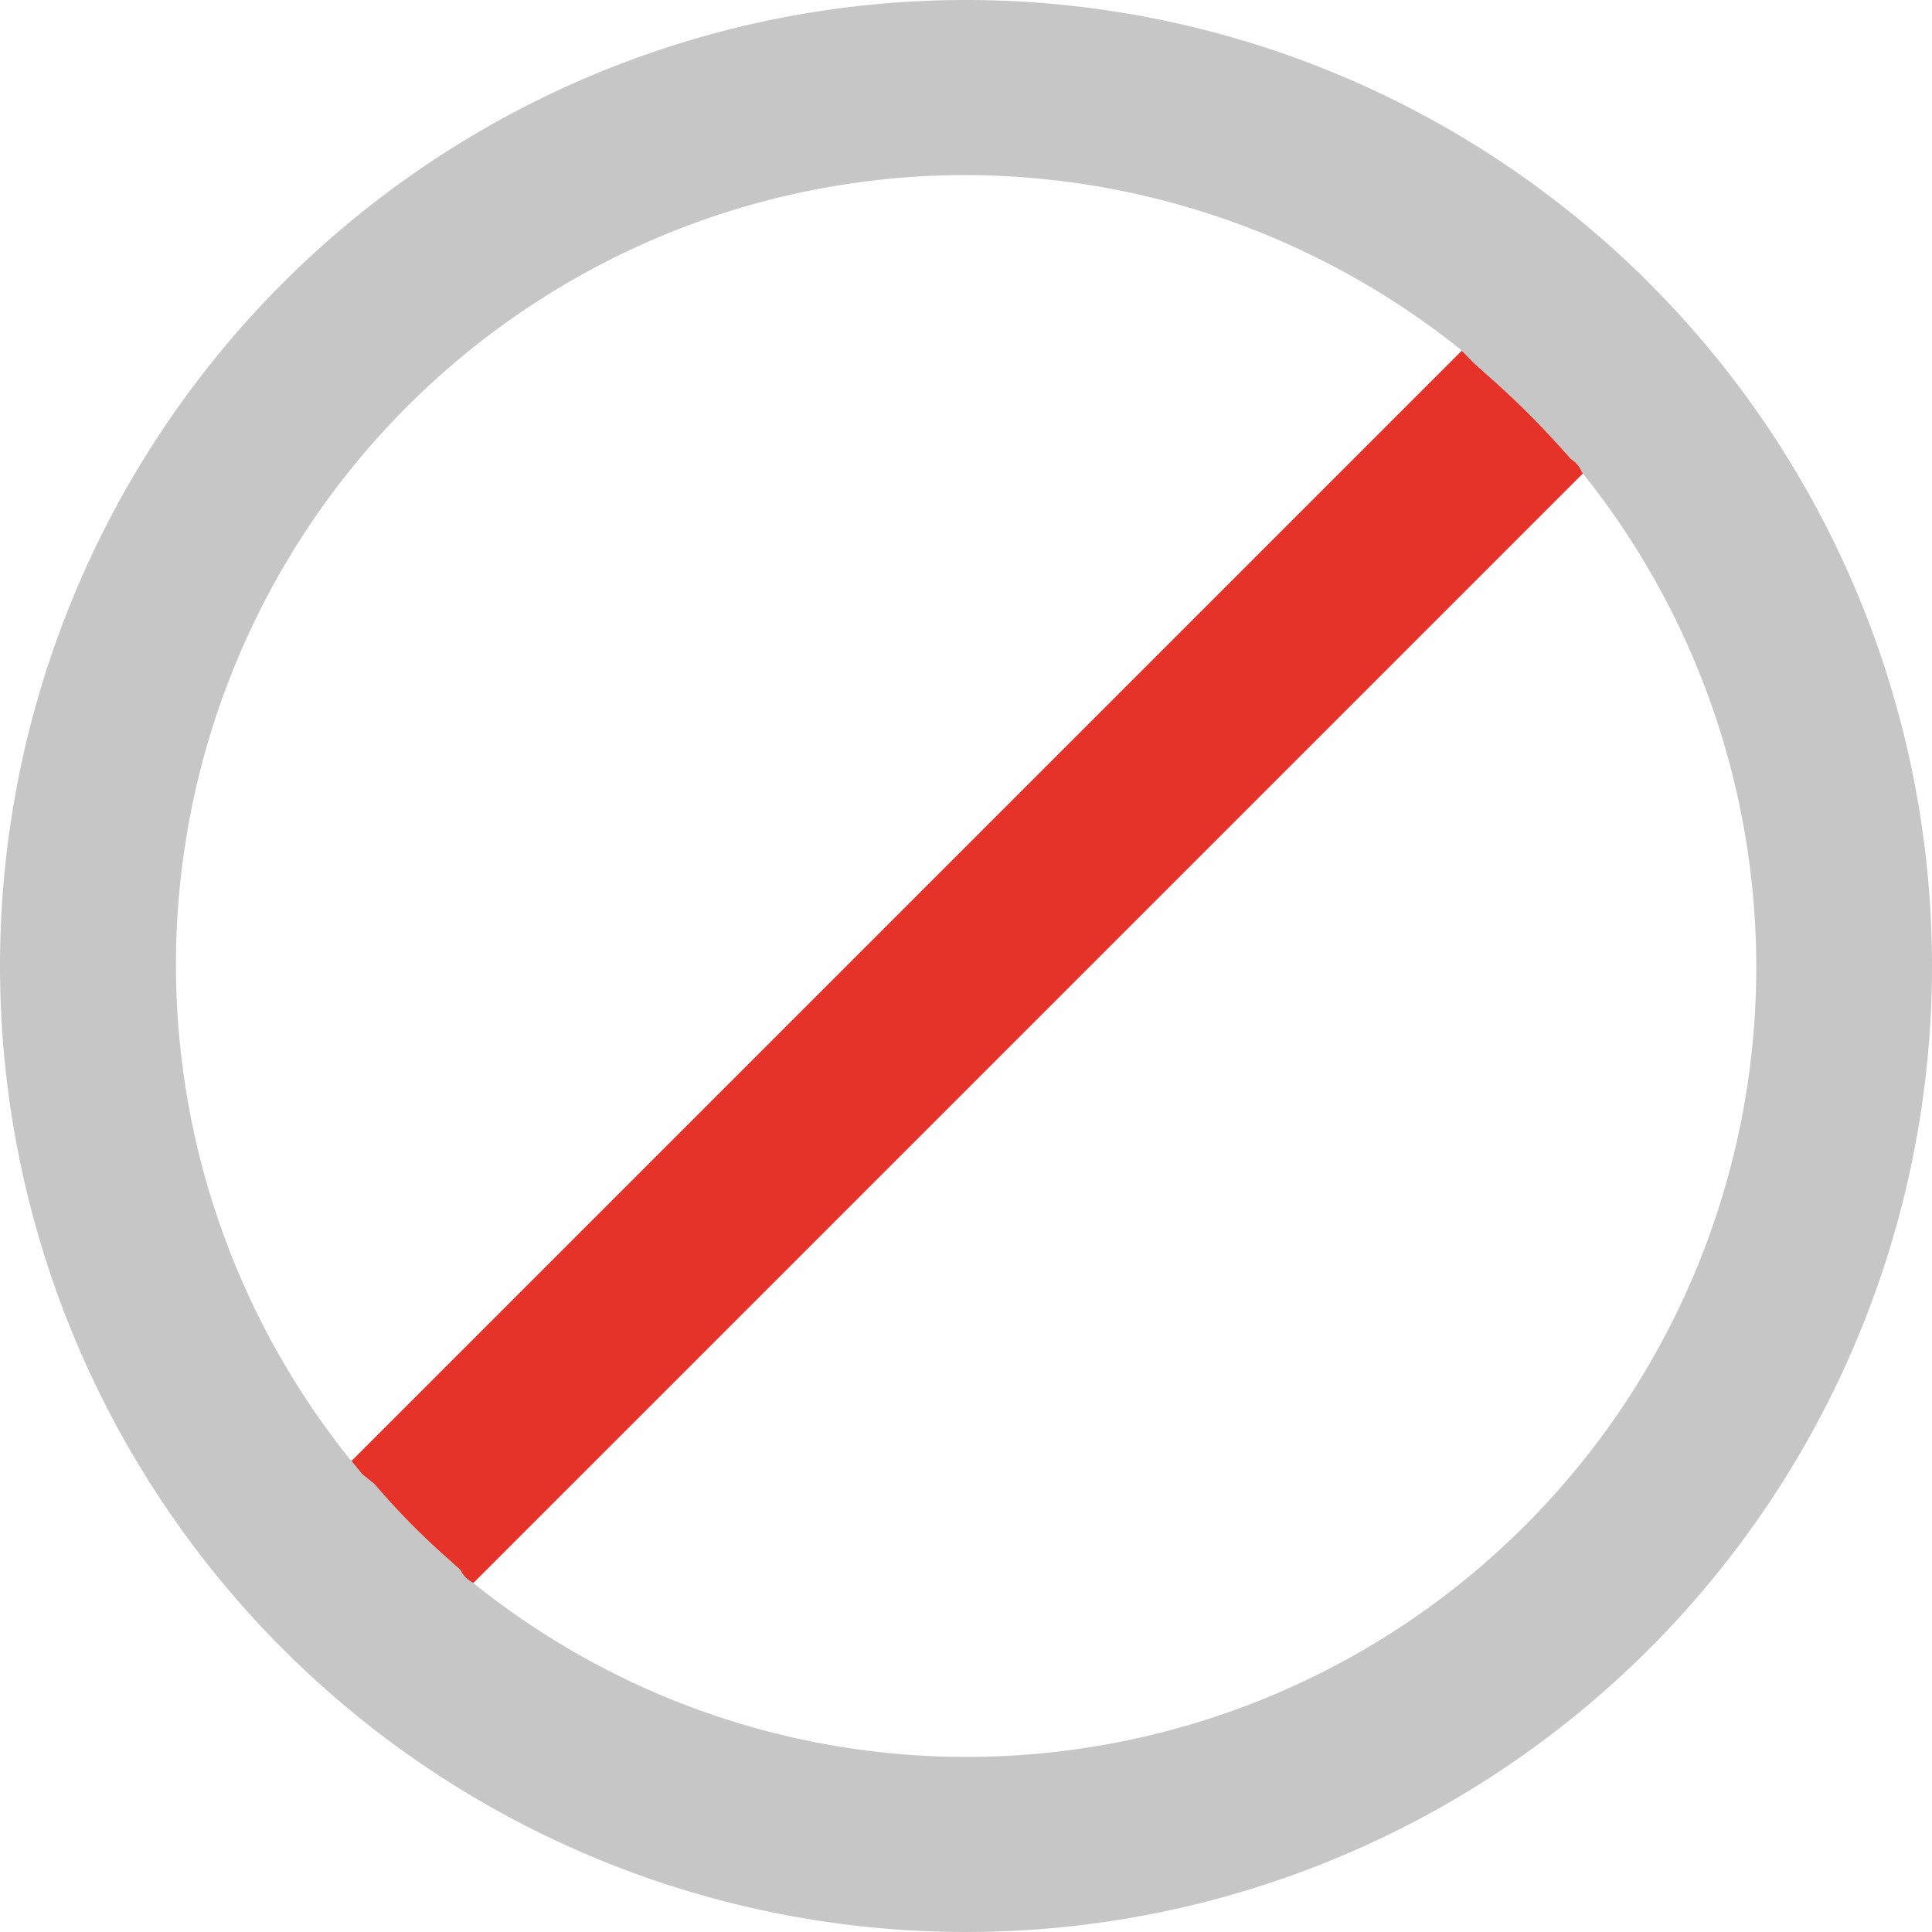 <svg id="Layer_1" data-name="Layer 1" xmlns="http://www.w3.org/2000/svg" viewBox="0 0 16 16"><defs><style>.cls-1{fill:#e6332a;}.cls-2{fill:#c6c6c6;}</style></defs><path class="cls-1" d="M13.11,3.92,3.92,13.11A.24.24,0,0,1,3.81,13h0l-.1-.09a6,6,0,0,1-.61-.62L3,12.21s0,0,0,0l-.09-.11,9.2-9.2L12.2,3s0,0,0,0l.1.09a7.15,7.15,0,0,1,.62.61l.09.1v0A.24.24,0,0,1,13.11,3.92Z"/><path class="cls-2" d="M8,0a8,8,0,1,0,8,8A8,8,0,0,0,8,0ZM8,14.55a6.51,6.51,0,0,1-4.08-1.44A.24.24,0,0,1,3.81,13h0l-.1-.09a6,6,0,0,1-.61-.62L3,12.21s0,0,0,0l-.09-.11A6.54,6.54,0,0,1,8,1.45a6.57,6.57,0,0,1,4.09,1.44L12.2,3s0,0,0,0l.1.09a7.15,7.15,0,0,1,.62.61l.09.1v0a.24.24,0,0,1,.09.11A6.54,6.54,0,0,1,8,14.55Z"/></svg>